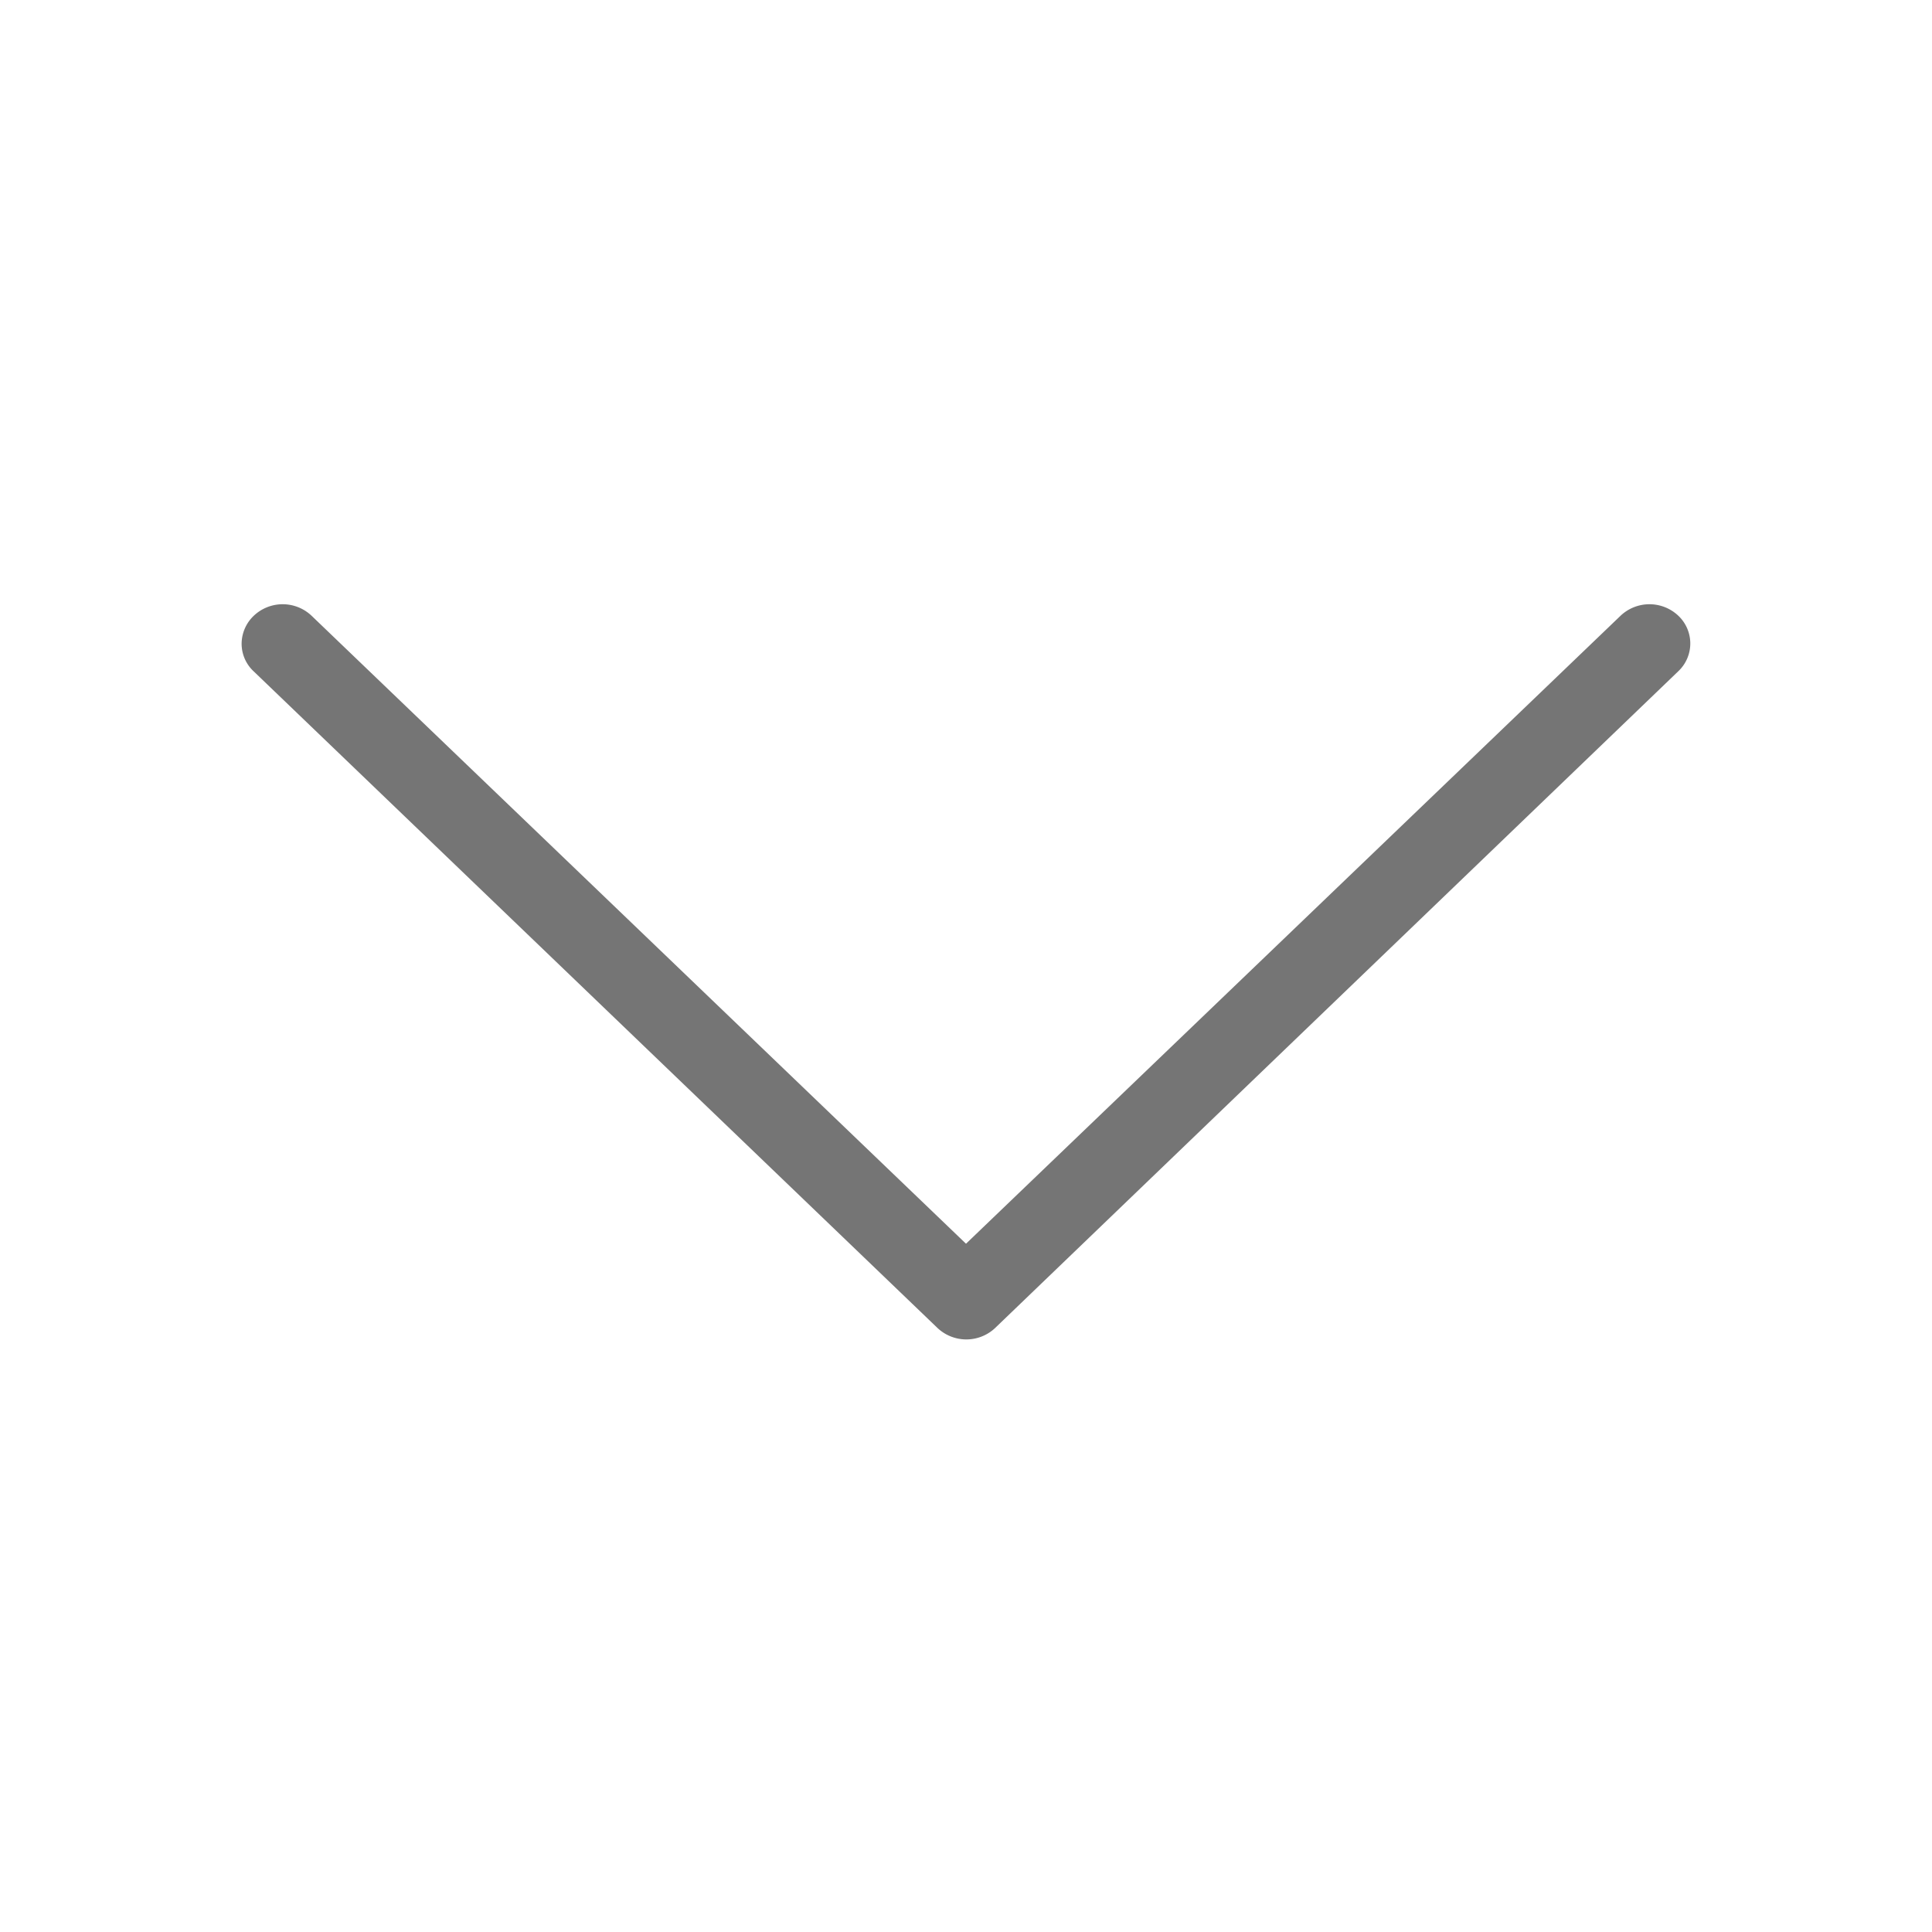 <svg id="Group_2933" data-name="Group 2933" xmlns="http://www.w3.org/2000/svg" width="16" height="16" viewBox="0 0 16 16">
  <rect id="Rectangle_278" data-name="Rectangle 278" width="16" height="16" fill="none"/>
  <g id="next" transform="translate(14 5) rotate(90)">
    <path id="Path_8" data-name="Path 8" d="M6,5.761.558.1A.316.316,0,0,0,.1.1.348.348,0,0,0,.1.58L5.3,6,.1,11.419a.348.348,0,0,0,0,.48.322.322,0,0,0,.23.1.312.312,0,0,0,.23-.1L5.995,6.239A.348.348,0,0,0,6,5.761Z" fill="#757575"/>
  </g>
</svg>
